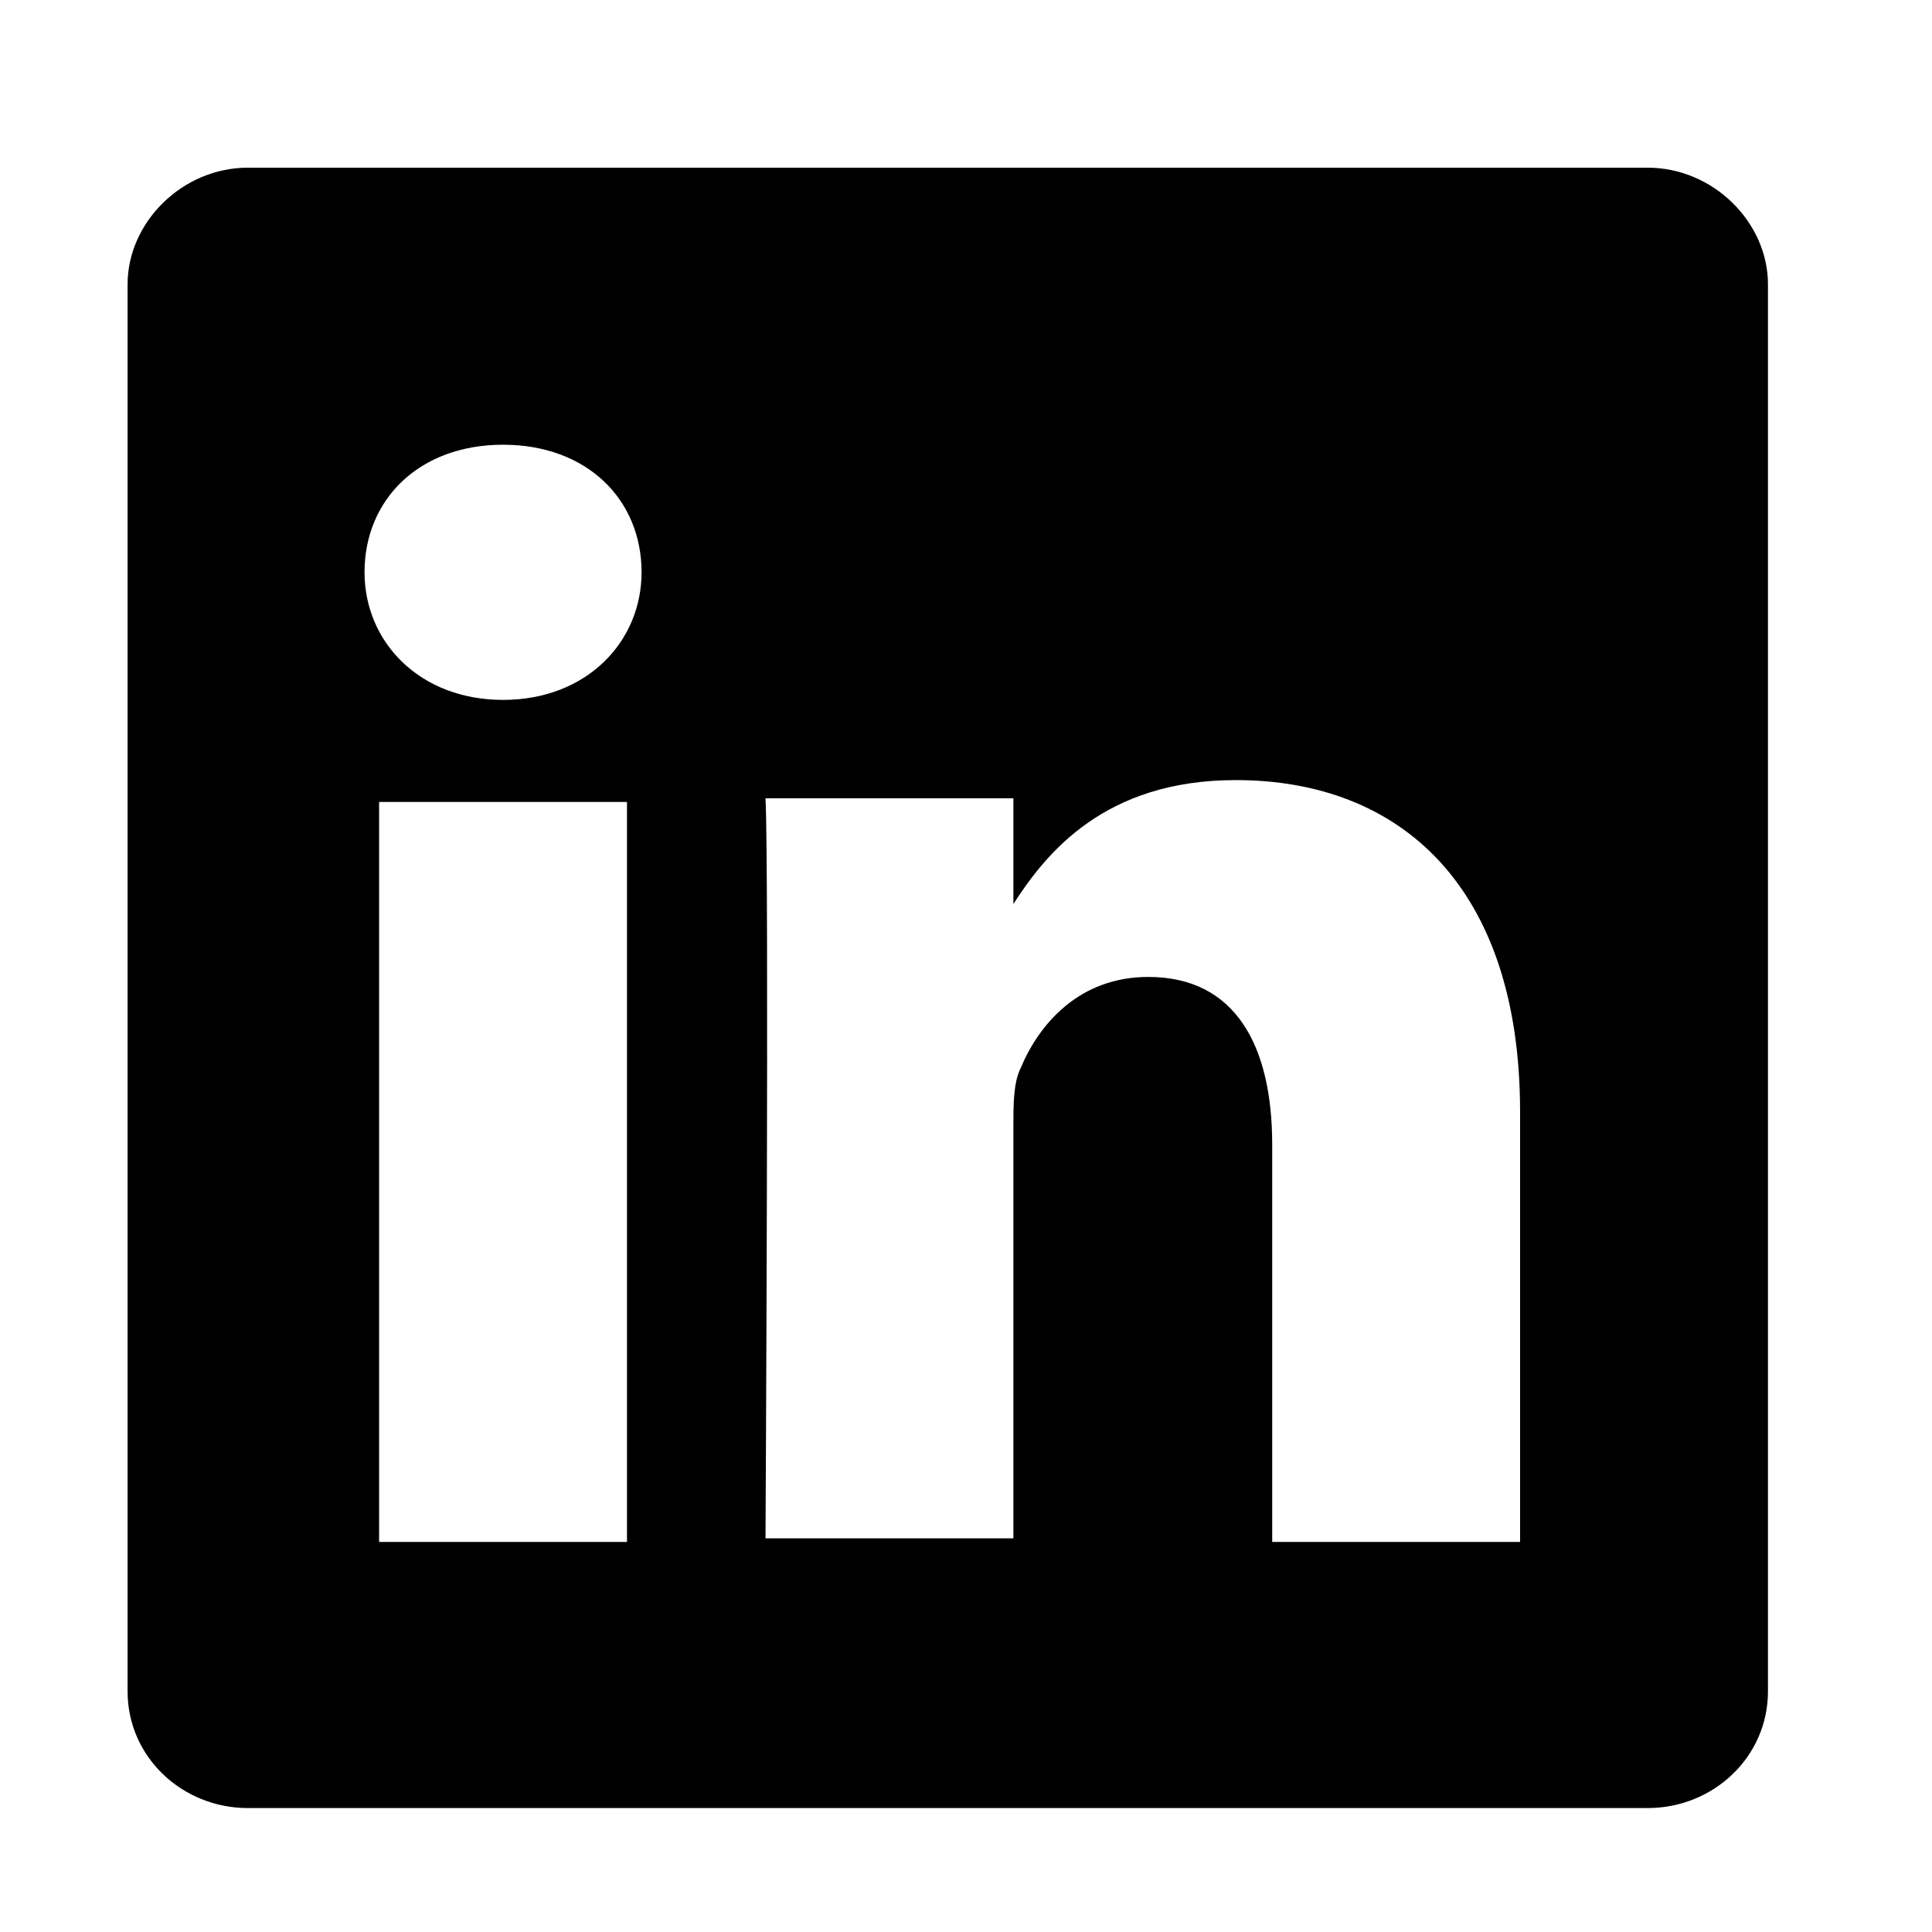 <?xml version="1.0" encoding="utf-8"?>
<!-- Generator: Adobe Illustrator 19.2.0, SVG Export Plug-In . SVG Version: 6.00 Build 0)  -->
<svg version="1.1" id="Icons" xmlns="http://www.w3.org/2000/svg" xmlns:xlink="http://www.w3.org/1999/xlink" x="0px" y="0px"
	 viewBox="0 0 53 53" style="enable-background:new 0 0 53 53;" xml:space="preserve">
<path id="LinkedIn__x28_alt_x29_" d="M45.2,4.6H6.8C5,4.6,3.5,6.1,3.5,7.8v38.6c0,1.8,1.5,3.2,3.3,3.2h38.4c1.8,0,3.3-1.4,3.3-3.2
	V7.8C48.5,6.1,47,4.6,45.2,4.6z M17.2,42.3h-6.8V22h6.8V42.3z M13.8,19.2L13.8,19.2c-2.3,0-3.8-1.6-3.8-3.5c0-2,1.5-3.5,3.8-3.5
	c2.3,0,3.8,1.5,3.8,3.5C17.6,17.6,16.1,19.2,13.8,19.2z M41.7,42.3h-6.8V31.4c0-2.7-1-4.6-3.4-4.6c-1.9,0-3,1.3-3.5,2.5
	c-0.2,0.4-0.2,1-0.2,1.6v11.3h-6.8c0,0,0.1-18.4,0-20.3h6.8v2.9c0.9-1.4,2.5-3.4,6.1-3.4c4.5,0,7.8,2.9,7.8,9.1
	C41.7,30.6,41.7,42.3,41.7,42.3z M27.7,24.9C27.7,24.9,27.7,24.9,27.7,24.9L27.7,24.9L27.7,24.9z"/>
</svg>

